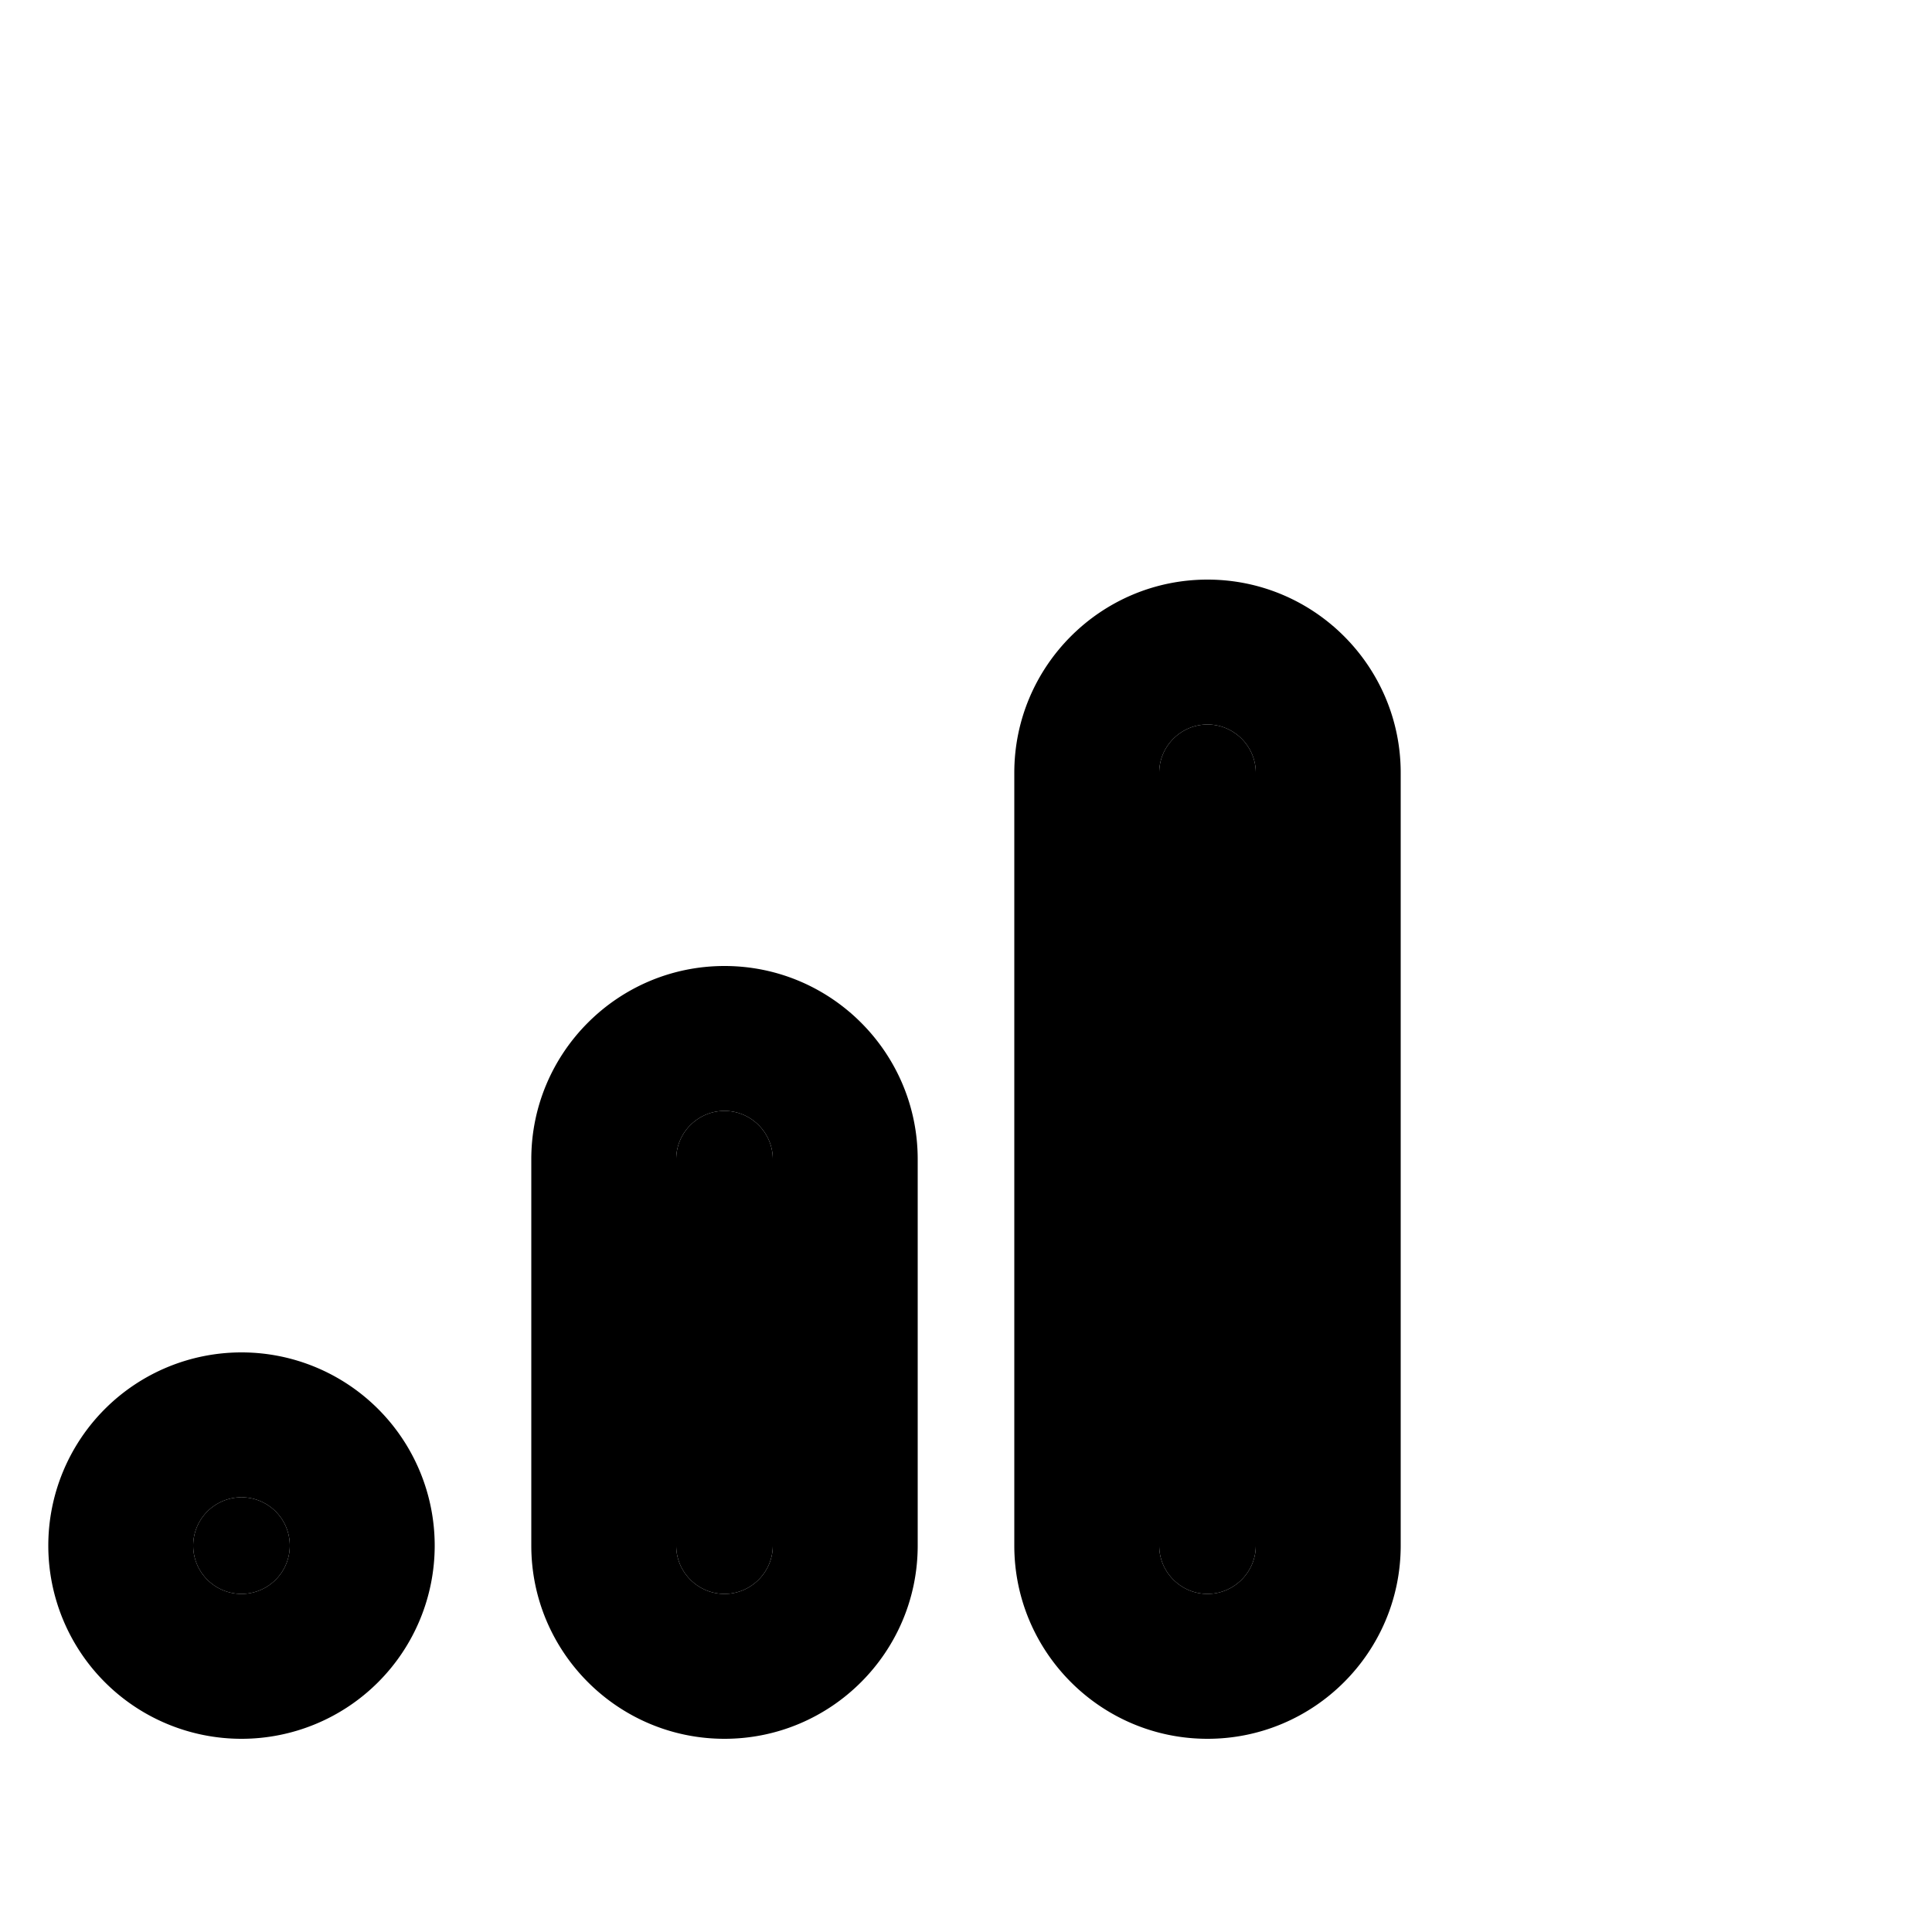 <svg xmlns="http://www.w3.org/2000/svg" width="24" height="24" viewBox="0 0 640 512"><path class="pr-icon-duotone-secondary" d="M64 448a16 16 0 1 0 32 0 16 16 0 1 0 -32 0zM224 320l0 128c0 8.8 7.2 16 16 16s16-7.2 16-16l0-128c0-8.8-7.2-16-16-16s-16 7.2-16 16zM384 192l0 256c0 8.8 7.2 16 16 16s16-7.2 16-16l0-256c0-8.8-7.2-16-16-16s-16 7.2-16 16z"/><path class="pr-icon-duotone-primary" d="M416 192l0 256c0 8.8-7.2 16-16 16s-16-7.2-16-16l0-256c0-8.8 7.2-16 16-16s16 7.2 16 16zm-16-64c-35.3 0-64 28.7-64 64l0 256c0 35.3 28.7 64 64 64s64-28.7 64-64l0-256c0-35.3-28.7-64-64-64zM240 464c-8.8 0-16-7.2-16-16l0-128c0-8.8 7.2-16 16-16s16 7.2 16 16l0 128c0 8.8-7.2 16-16 16zm0-208c-35.3 0-64 28.7-64 64l0 128c0 35.3 28.7 64 64 64s64-28.7 64-64l0-128c0-35.3-28.7-64-64-64zM80 432a16 16 0 1 1 0 32 16 16 0 1 1 0-32zM16 448a64 64 0 1 0 128 0A64 64 0 1 0 16 448z"/></svg>
